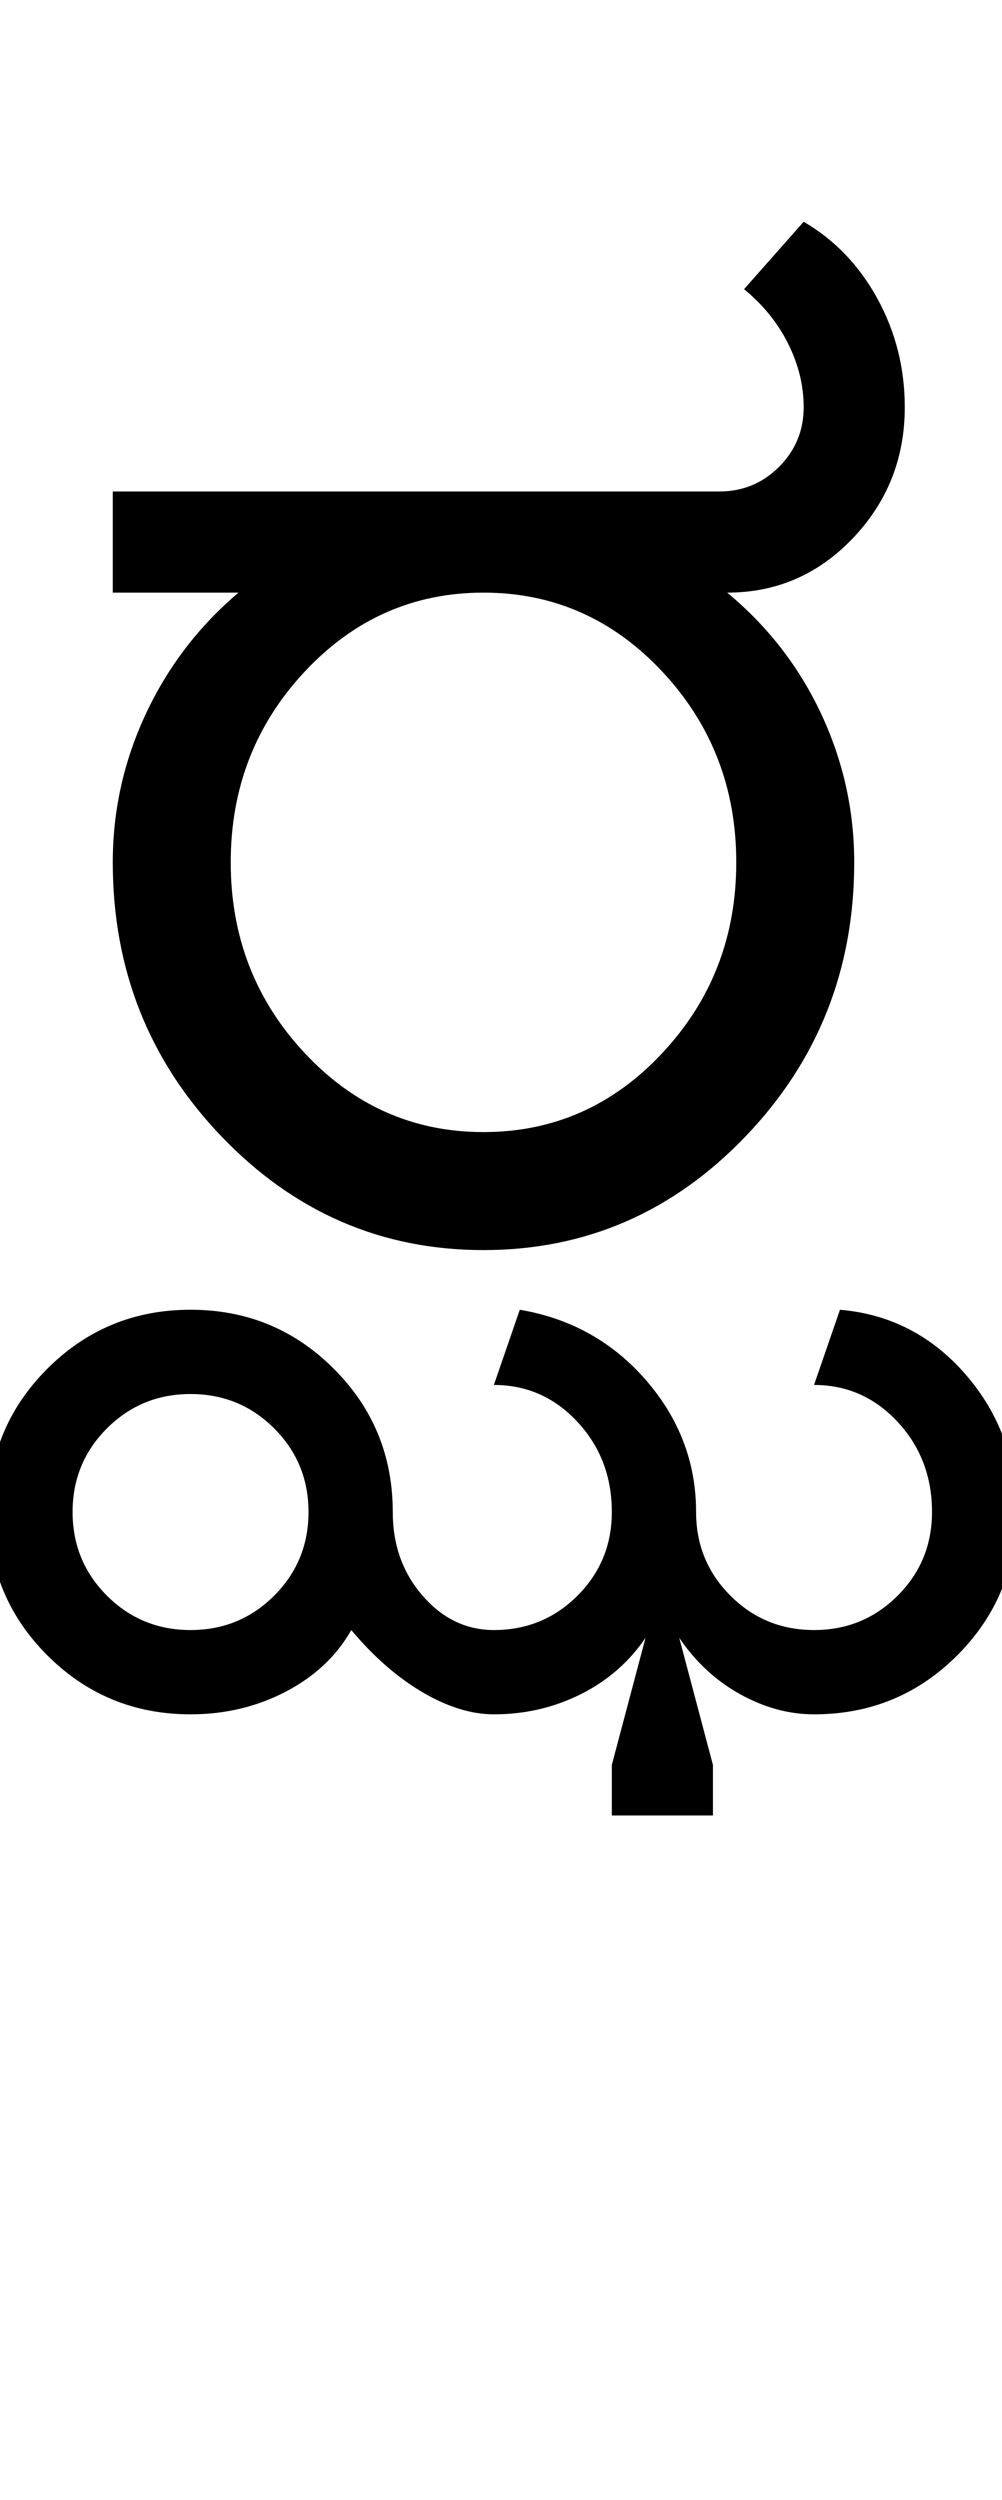 <?xml version="1.0" encoding="UTF-8"?>
<svg xmlns="http://www.w3.org/2000/svg" xmlns:xlink="http://www.w3.org/1999/xlink" width="193.25pt" height="482pt" viewBox="0 0 193.25 482" version="1.1">
<defs>
<g>
<symbol overflow="visible" id="glyph0-0">
<path style="stroke:none;" d="M 25 0 L 25 -175 L 175 -175 L 175 0 Z M 37.5 -12.5 L 162.5 -12.5 L 162.5 -162.5 L 37.5 -162.5 Z M 37.5 -12.5 "/>
</symbol>
<symbol overflow="visible" id="glyph0-1">
<path style="stroke:none;" d="M 28.5 -74.75 C 28.5 -60.414 33.25 -48.164 42.75 -38 C 52.25 -27.832 63.75 -22.75 77.25 -22.75 C 90.75 -22.75 102.25 -27.832 111.75 -38 C 121.25 -48.164 126 -60.414 126 -74.75 C 126 -89.082 121.25 -101.332 111.75 -111.5 C 102.25 -121.664 90.75 -126.75 77.25 -126.75 C 63.75 -126.75 52.25 -121.664 42.75 -111.5 C 33.25 -101.332 28.5 -89.082 28.5 -74.75 Z M 30 -126.75 L 5.75 -126.75 L 5.75 -146.25 L 122.75 -146.25 C 127.25 -146.25 131.082 -147.832 134.25 -151 C 137.414 -154.164 139 -158 139 -162.5 C 139 -166.664 138 -170.75 136 -174.75 C 134 -178.75 131.164 -182.25 127.5 -185.25 L 139 -198.25 C 145 -194.75 149.75 -189.789 153.25 -183.375 C 156.75 -176.957 158.5 -170 158.5 -162.5 C 158.5 -152.664 155.164 -144.25 148.5 -137.25 C 141.832 -130.25 133.75 -126.75 124.25 -126.75 C 132.082 -120.25 138.125 -112.457 142.375 -103.375 C 146.625 -94.289 148.75 -84.75 148.75 -74.75 C 148.75 -54.082 141.75 -36.457 127.75 -21.875 C 113.75 -7.289 96.914 0 77.25 0 C 57.582 0 40.75 -7.289 26.75 -21.875 C 12.75 -36.457 5.75 -54.082 5.75 -74.75 C 5.75 -84.75 7.875 -94.289 12.125 -103.375 C 16.375 -112.457 22.332 -120.25 30 -126.75 Z M 30 -126.75 "/>
</symbol>
<symbol overflow="visible" id="glyph0-2">
<path style="stroke:none;" d=""/>
</symbol>
<symbol overflow="visible" id="glyph0-3">
<path style="stroke:none;" d="M -42.25 63.5 C -42.25 69.832 -40.039 75.207 -35.625 79.625 C -31.207 84.039 -25.832 86.25 -19.5 86.25 C -13.164 86.25 -7.789 84.039 -3.375 79.625 C 1.039 75.207 3.25 69.832 3.25 63.5 C 3.25 57.164 1.039 51.789 -3.375 47.375 C -7.789 42.957 -13.164 40.75 -19.5 40.75 C -25.832 40.75 -31.207 42.957 -35.625 47.375 C -40.039 51.789 -42.25 57.164 -42.25 63.5 Z M -58.5 63.5 C -58.5 52.664 -54.707 43.457 -47.125 35.875 C -39.539 28.289 -30.332 24.5 -19.5 24.5 C -8.664 24.5 0.539 28.289 8.125 35.875 C 15.707 43.457 19.5 52.664 19.5 63.5 C 19.5 69.832 21.414 75.207 25.25 79.625 C 29.082 84.039 33.664 86.25 39 86.25 C 45.332 86.25 50.707 84.039 55.125 79.625 C 59.539 75.207 61.75 69.832 61.75 63.5 C 61.75 56.664 59.539 50.875 55.125 46.125 C 50.707 41.375 45.332 39 39 39 L 44 24.5 C 53.832 26.164 61.957 30.707 68.375 38.125 C 74.789 45.539 78 54 78 63.5 C 78 69.832 80.207 75.207 84.625 79.625 C 89.039 84.039 94.414 86.25 100.75 86.25 C 107.082 86.25 112.457 84.039 116.875 79.625 C 121.289 75.207 123.5 69.832 123.5 63.5 C 123.5 56.664 121.289 50.875 116.875 46.125 C 112.457 41.375 107.082 39 100.75 39 L 105.75 24.5 C 115.414 25.332 123.5 29.5 130 37 C 136.5 44.5 139.75 53.332 139.75 63.5 C 139.75 74.332 135.957 83.539 128.375 91.125 C 120.789 98.707 111.582 102.5 100.75 102.5 C 95.914 102.5 91.164 101.207 86.5 98.625 C 81.832 96.039 77.914 92.414 74.75 87.75 L 81.25 112.25 L 81.25 122 L 61.75 122 L 61.75 112.25 L 68.25 87.75 C 65.082 92.414 60.914 96.039 55.75 98.625 C 50.582 101.207 45 102.5 39 102.5 C 34.664 102.5 30.082 101.082 25.25 98.25 C 20.414 95.414 15.832 91.414 11.5 86.25 C 8.664 91.25 4.457 95.207 -1.125 98.125 C -6.707 101.039 -12.832 102.5 -19.5 102.5 C -30.332 102.5 -39.539 98.707 -47.125 91.125 C -54.707 83.539 -58.5 74.332 -58.5 63.5 Z M -58.5 63.5 "/>
</symbol>
</g>
</defs>
<g id="surface1">
<rect x="0" y="0" width="193.25" height="482" style="fill:rgb(100%,100%,100%);fill-opacity:1;stroke:none;"/>
<g style="fill:rgb(0%,0%,0%);fill-opacity:1;">
  <use xlink:href="#glyph0-1" x="16" y="241"/>
  <use xlink:href="#glyph0-2" x="177.25" y="241"/>
  <use xlink:href="#glyph0-3" x="56.25" y="228"/>
</g>
</g>
</svg>
